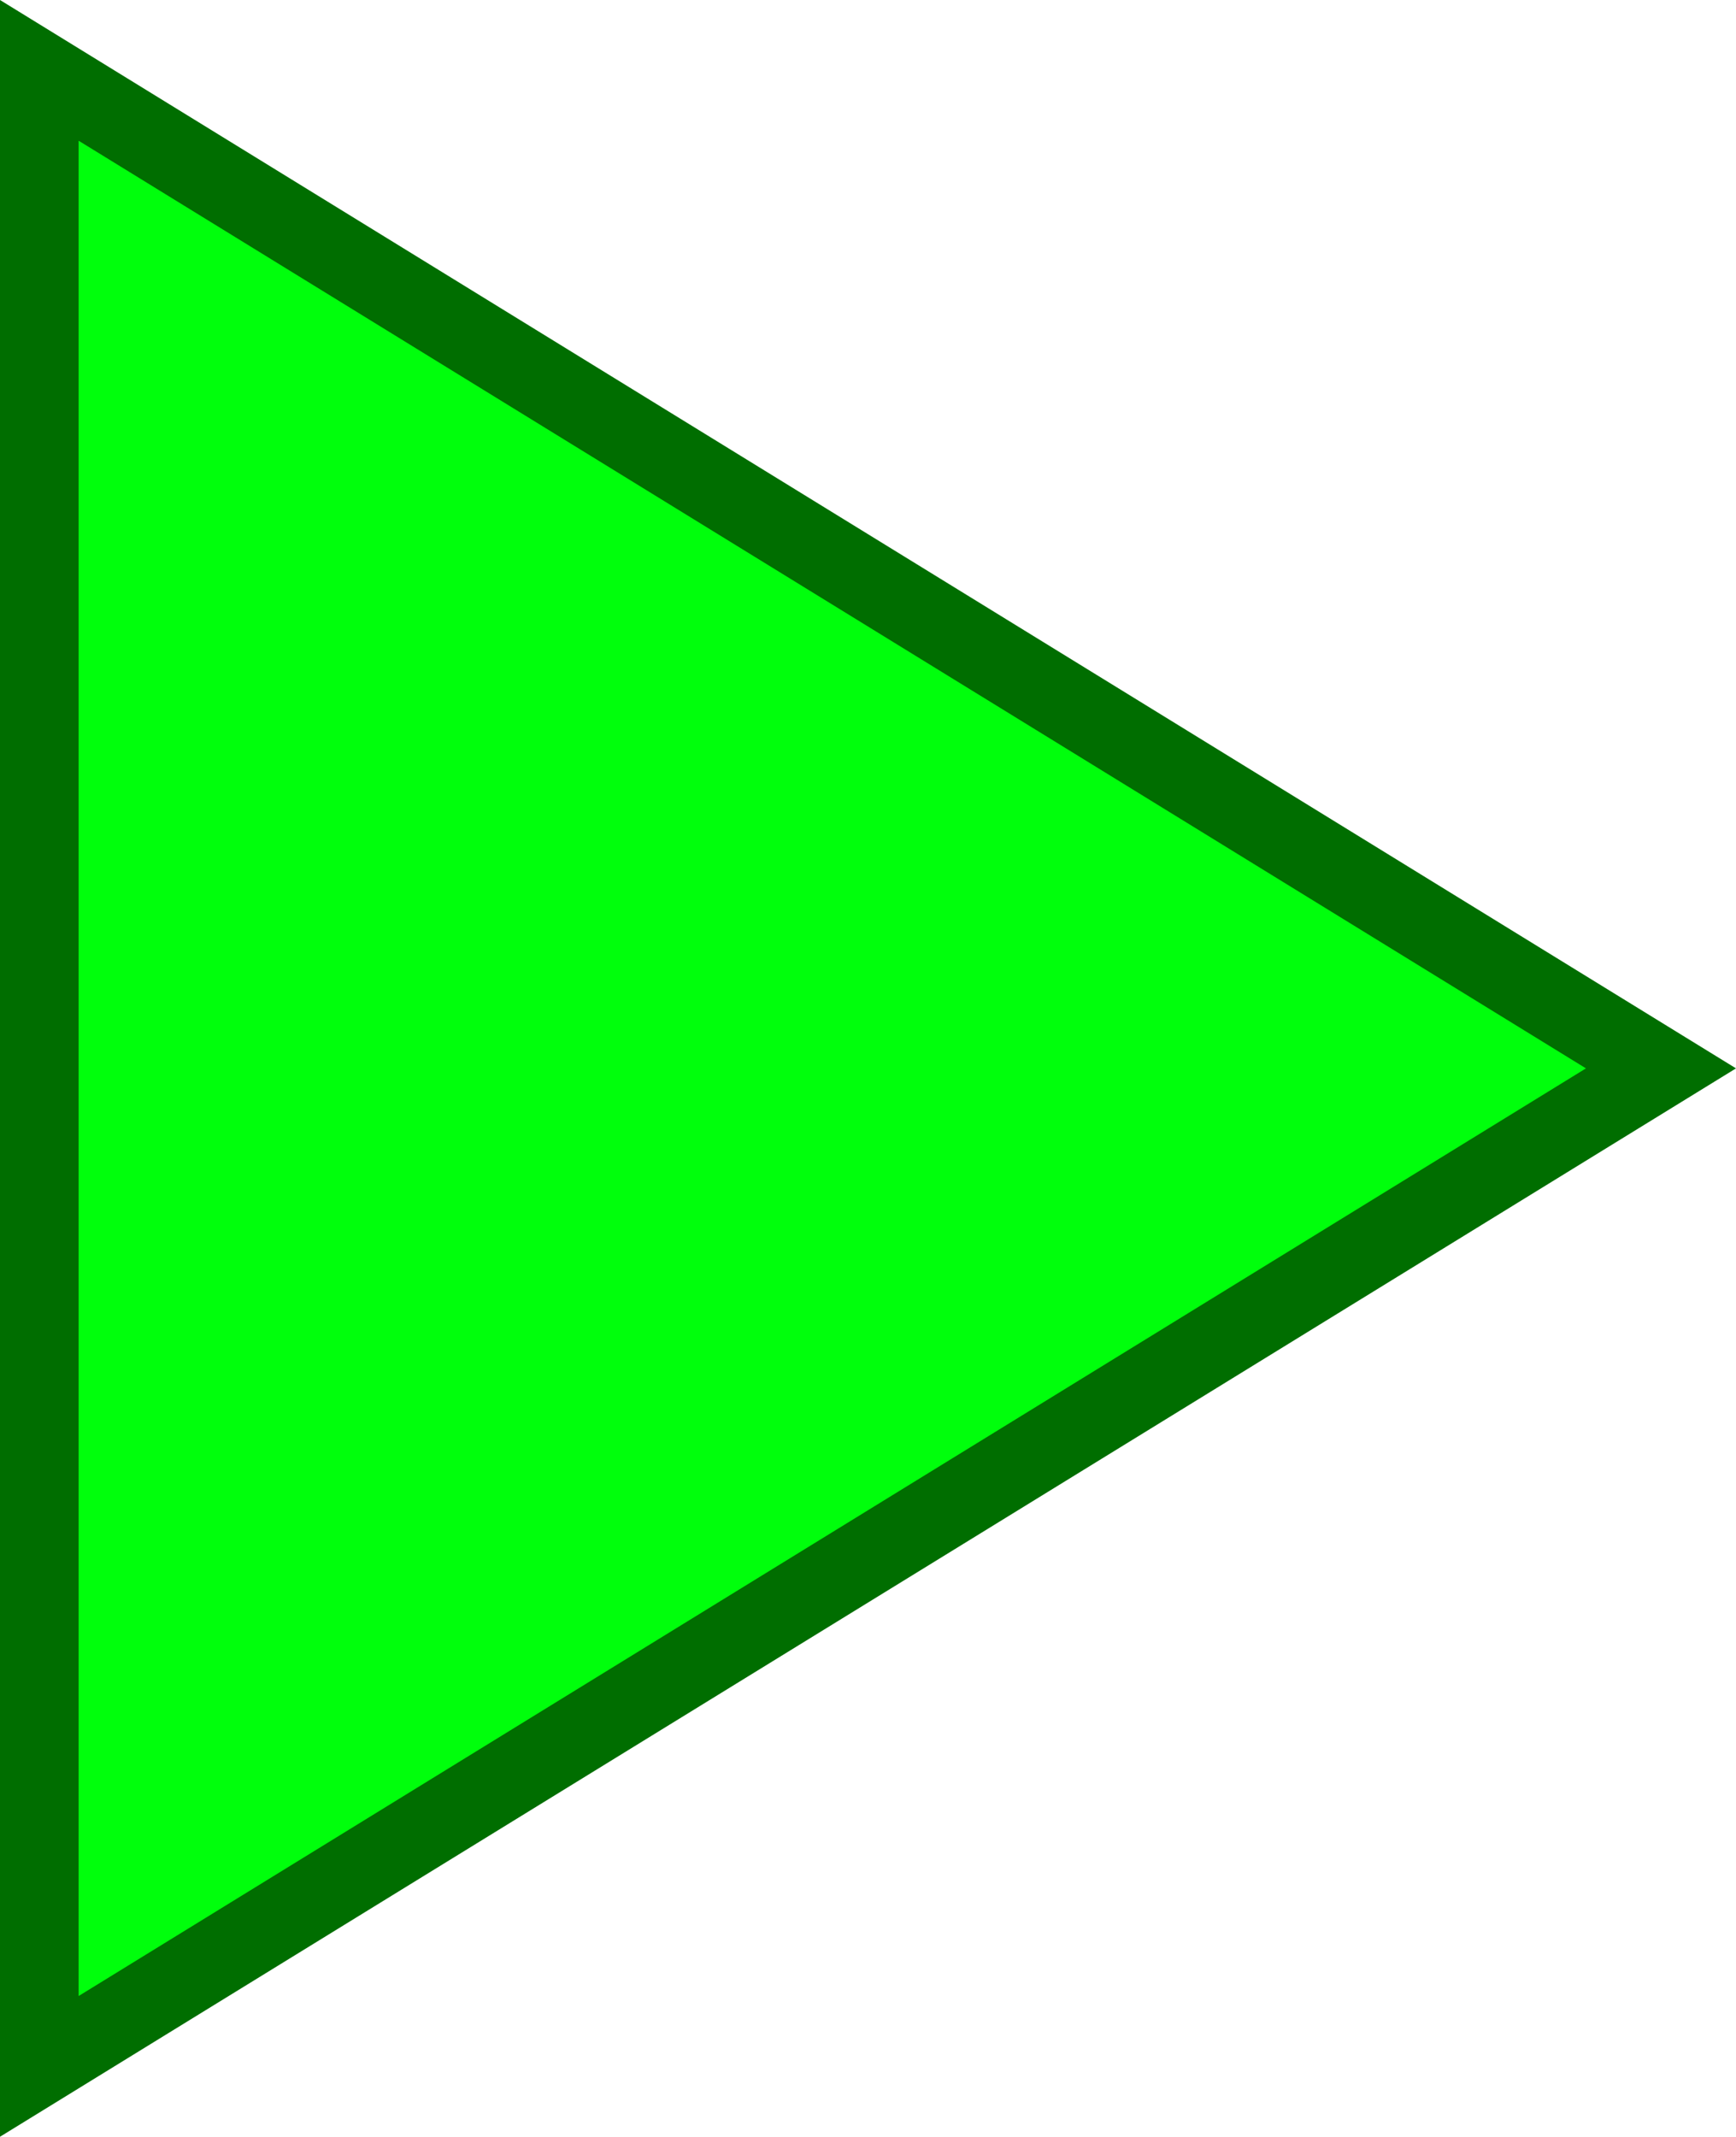 <svg version="1.1" xmlns="http://www.w3.org/2000/svg" xmlns:xlink="http://www.w3.org/1999/xlink" width="66.228" height="81.505" viewBox="0,0,66.228,81.505"><g transform="translate(-212.268,-139.248)"><g data-paper-data="{&quot;isPaintingLayer&quot;:true}" fill="#00ff0c" fill-rule="nonzero" stroke="#006e00" stroke-width="3" stroke-linecap="butt" stroke-linejoin="miter" stroke-miterlimit="10" stroke-dasharray="" stroke-dashoffset="0" style="mix-blend-mode: normal"><path d="M213.768,141.932l61.866,38.068l-61.866,38.068z"/></g></g></svg><!--rotationCenter:27.732000000000085:40.752307307626495-->